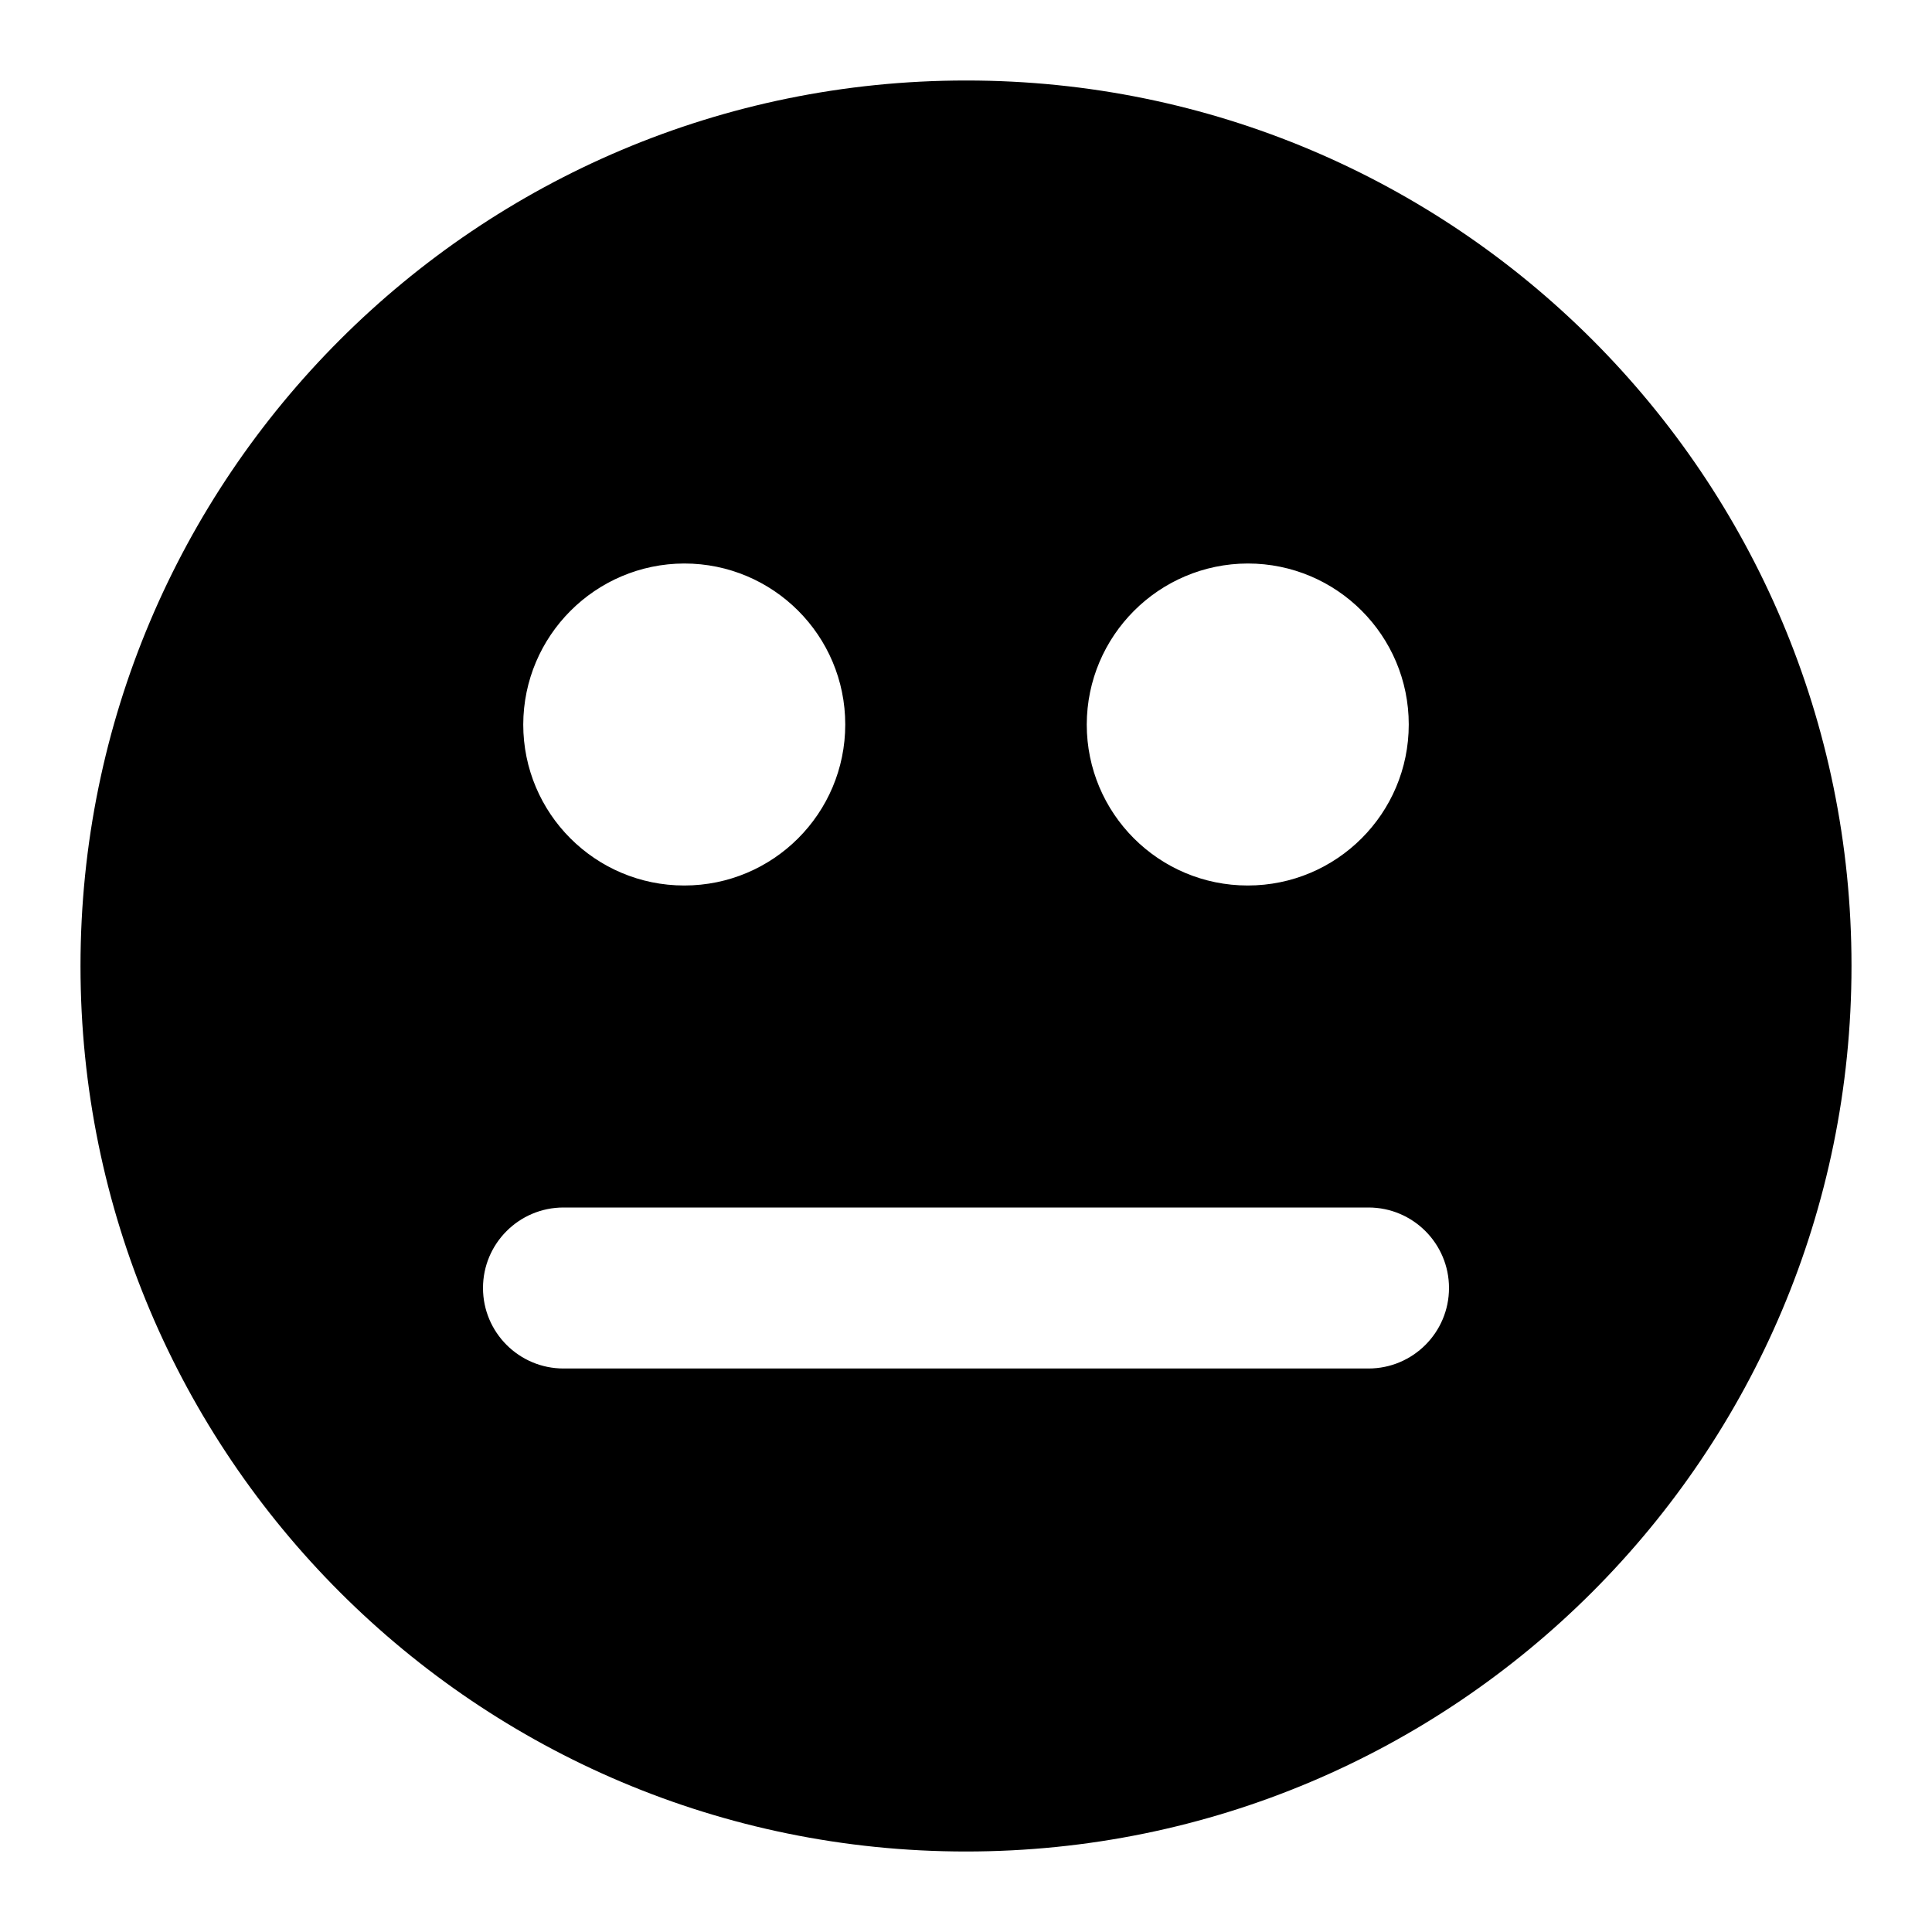 <svg viewBox="0 0 24 24"><path d="M12 1C5.925 1 1 5.925 1 12C1 18.075 5.925 23 12 23C18.075 23 23 18.075 23 12C23 11.998 23 11.996 23 11.994C23 5.922 18.078 1 12.006 1C12.004 1 12.002 1 11.999 1H12ZM15.5 7C16.605 7 17.5 7.895 17.5 9C17.5 10.105 16.605 11 15.5 11C14.395 11 13.5 10.105 13.5 9C13.503 7.897 14.397 7.003 15.5 7ZM8.5 7C9.605 7 10.5 7.895 10.5 9C10.5 10.105 9.605 11 8.5 11C7.395 11 6.5 10.105 6.5 9C6.503 7.897 7.397 7.003 8.5 7ZM17 17H7C6.448 17 6 16.552 6 16C6 15.448 6.448 15 7 15H17C17.552 15 18 15.448 18 16C18 16.552 17.552 17 17 17Z"/></svg>